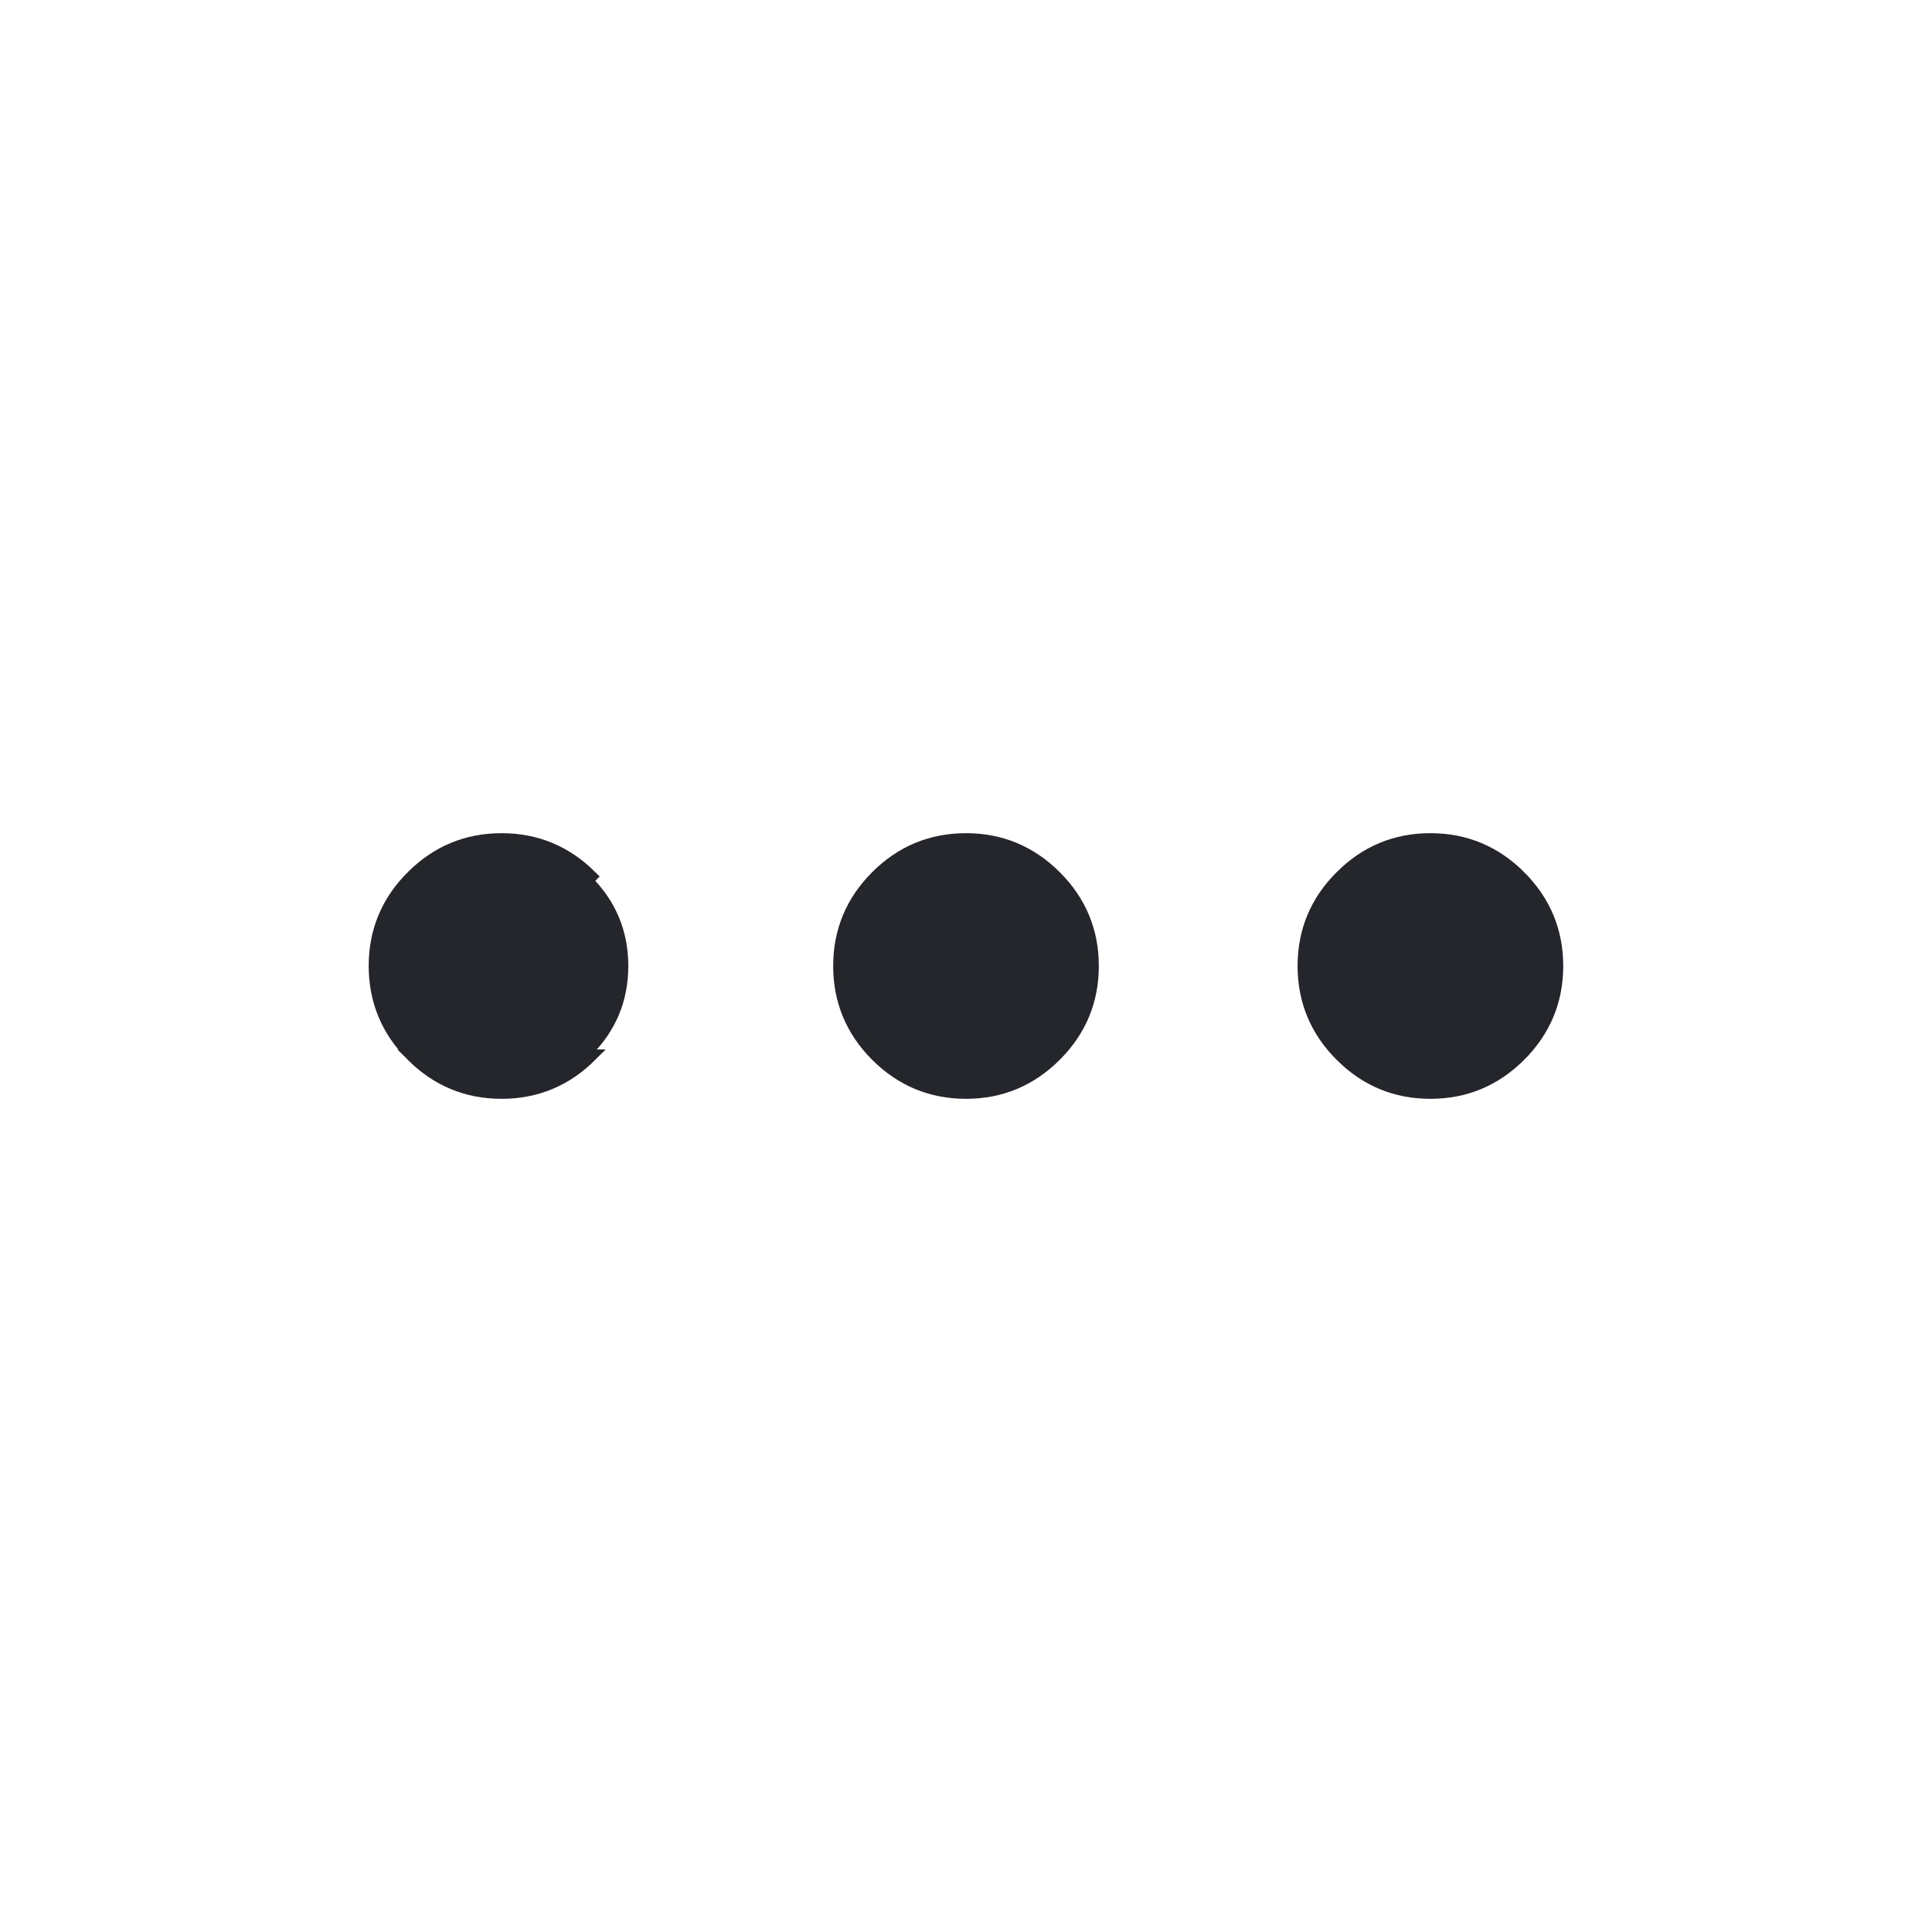 <svg width="24" height="24" viewBox="0 0 24 24" fill="none" xmlns="http://www.w3.org/2000/svg">
<mask id="mask0_1502_2225" style="mask-type:alpha" maskUnits="userSpaceOnUse" x="-1" y="-1" width="26" height="26">
<rect x="-0.075" y="-0.075" width="24.15" height="24.15" fill="#D9D9D9" stroke="black" stroke-width="0.15"/>
</mask>
<g mask="url(#mask0_1502_2225)">
<path d="M5.118 13.112L5.118 13.112C4.81 12.805 4.655 12.432 4.655 12C4.655 11.567 4.81 11.195 5.118 10.888L5.118 10.888C5.426 10.58 5.798 10.425 6.23 10.425C6.663 10.425 7.035 10.58 7.343 10.888C7.343 10.888 7.343 10.888 7.343 10.888L7.29 10.941C7.584 11.234 7.73 11.588 7.73 12C7.73 12.412 7.584 12.766 7.29 13.059L5.118 13.112ZM5.118 13.112C5.426 13.42 5.798 13.575 6.23 13.575C6.663 13.575 7.035 13.42 7.343 13.112H5.118ZM18.881 13.112L18.828 13.059L18.881 13.112C19.189 12.805 19.344 12.432 19.344 12C19.344 11.567 19.189 11.195 18.881 10.888L18.828 10.941L18.881 10.888C18.574 10.58 18.201 10.425 17.769 10.425C17.336 10.425 16.964 10.58 16.657 10.888C16.349 11.195 16.194 11.567 16.194 12C16.194 12.432 16.349 12.805 16.657 13.112C16.964 13.42 17.336 13.575 17.769 13.575C18.201 13.575 18.574 13.42 18.881 13.112ZM10.887 13.112C11.195 13.42 11.567 13.575 12 13.575C12.432 13.575 12.804 13.42 13.112 13.112C13.42 12.805 13.575 12.432 13.575 12C13.575 11.567 13.42 11.195 13.112 10.888C12.804 10.58 12.432 10.425 12 10.425C11.567 10.425 11.195 10.58 10.887 10.888C10.58 11.195 10.425 11.567 10.425 12C10.425 12.432 10.58 12.805 10.887 13.112Z" fill="#24262B" stroke="#24262B" stroke-width="0.15"/>
</g>
</svg>
